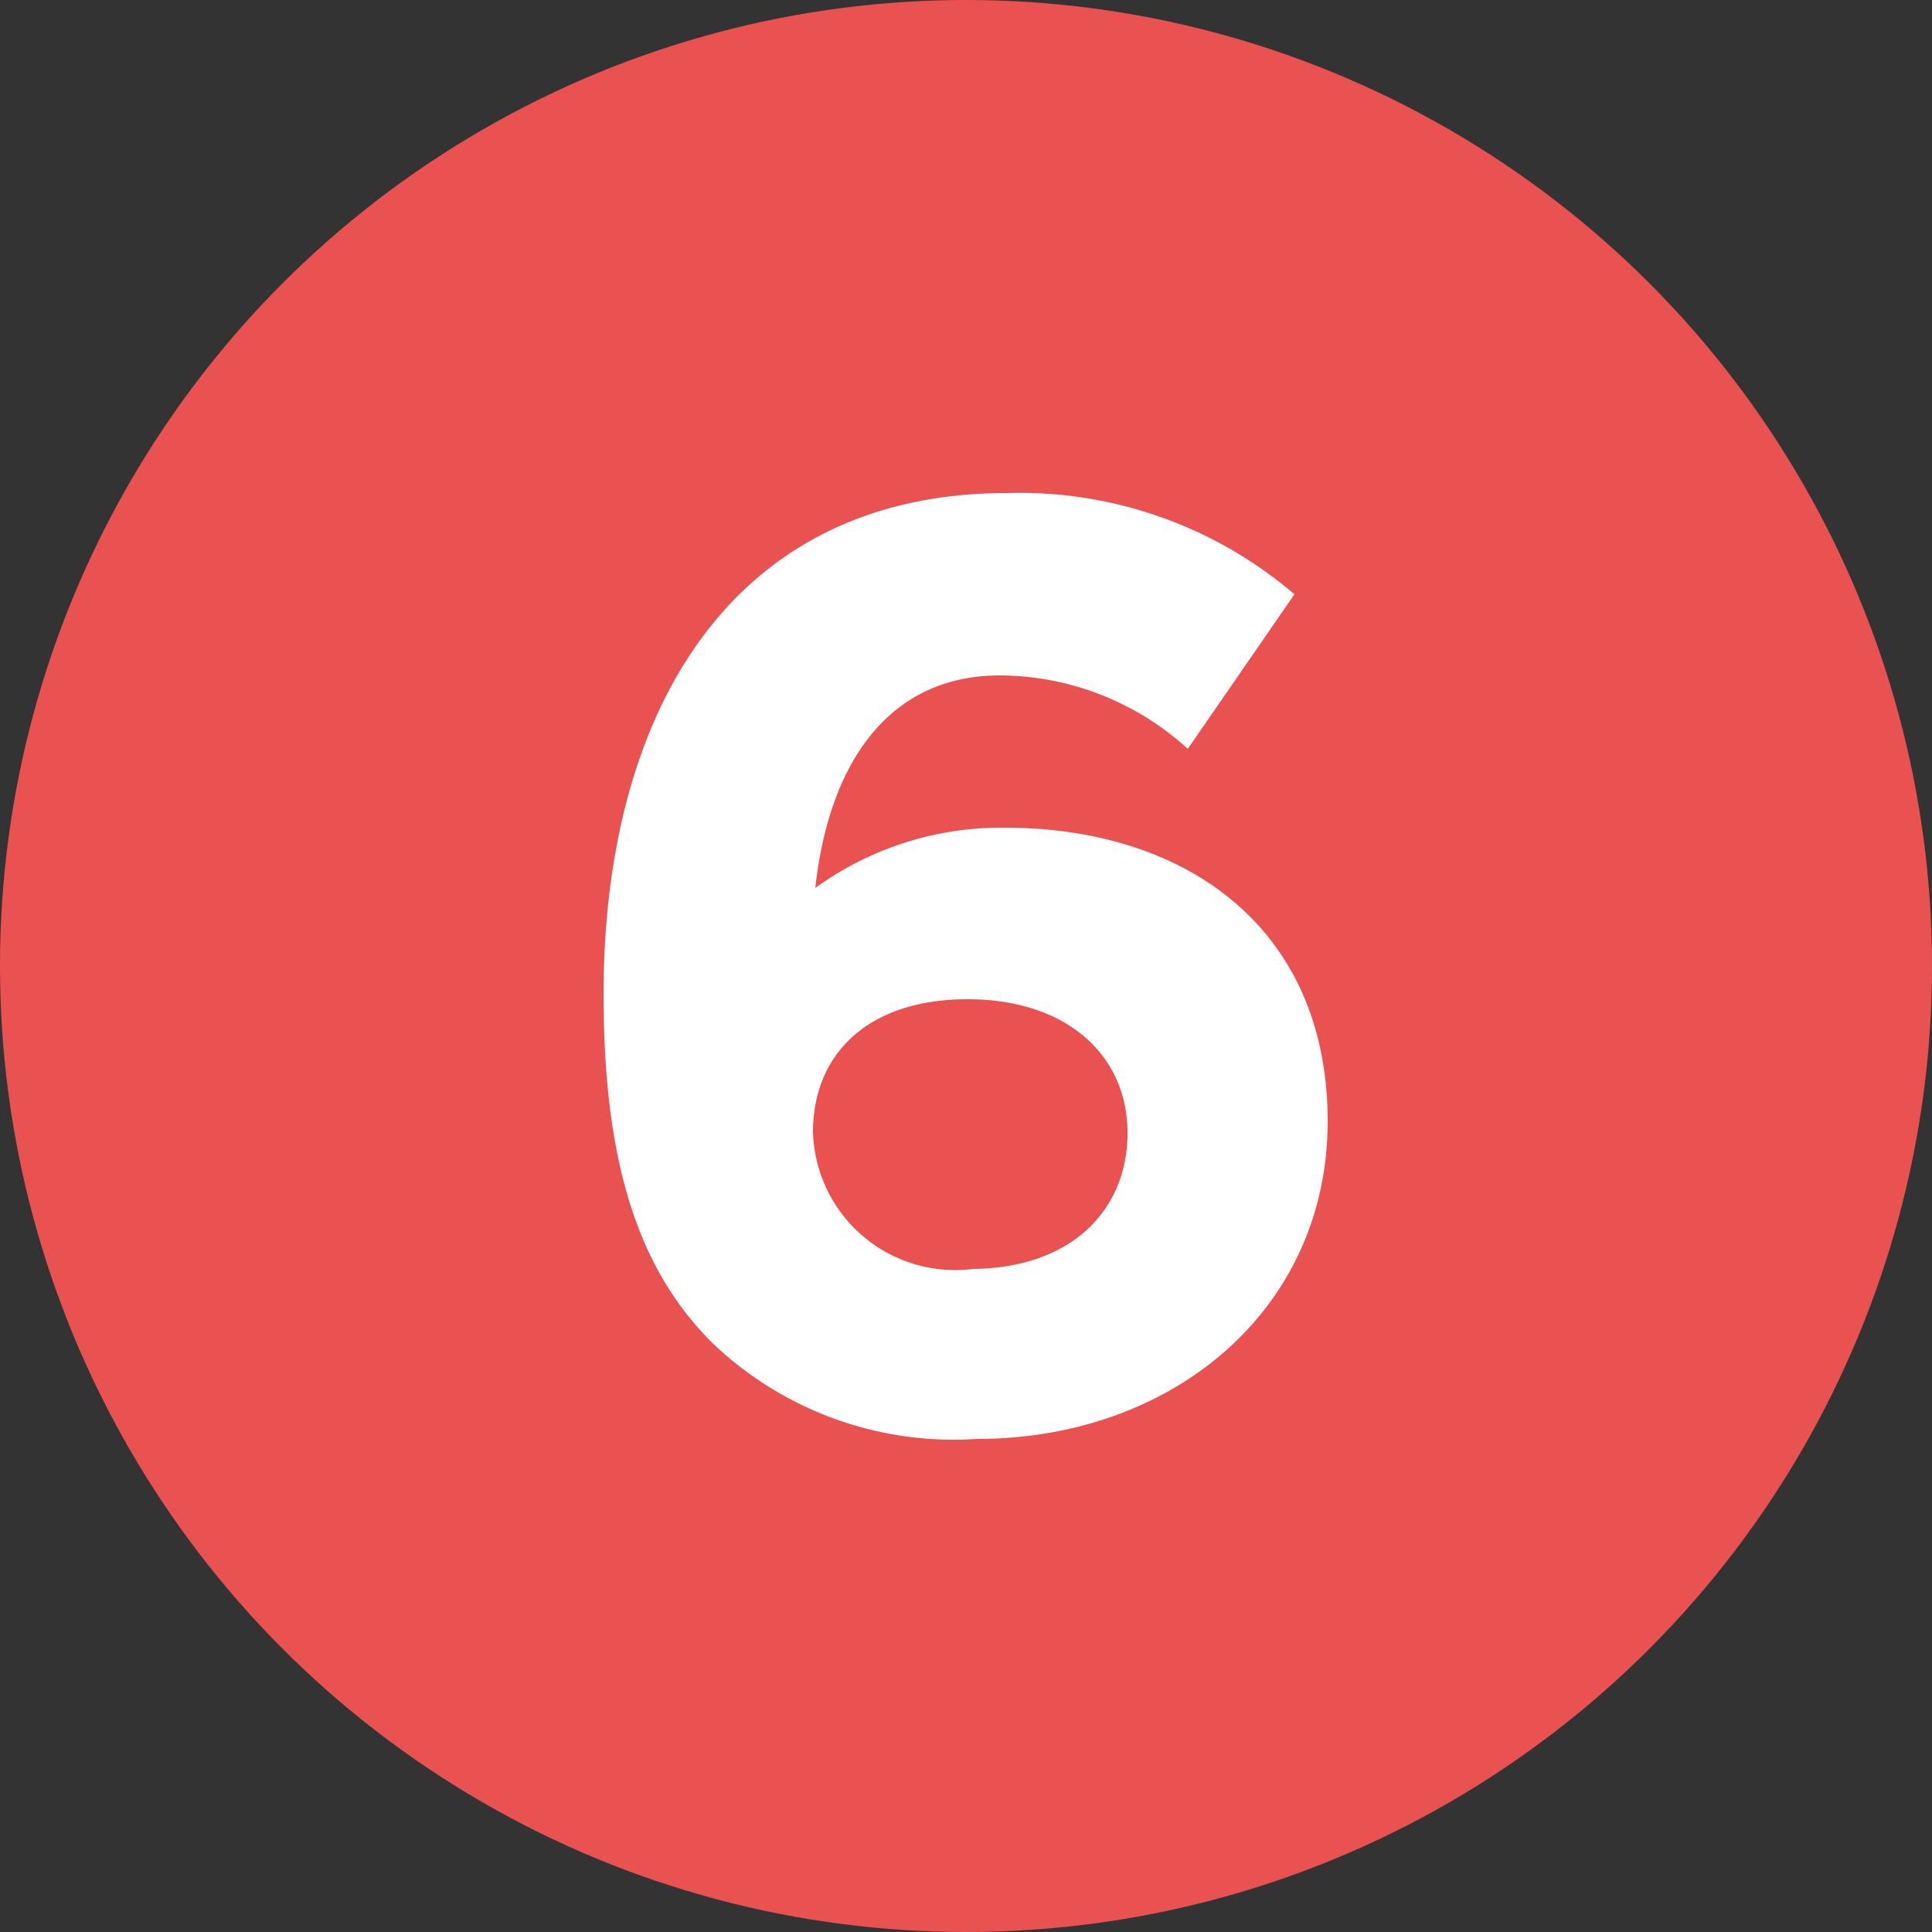 <svg id="Camada_1" data-name="Camada 1" xmlns="http://www.w3.org/2000/svg" viewBox="0 0 25 25"><rect x="0" y="0" width="25" height="25" fill="#333333" stroke="none"/><defs><style>.cls-1{fill:#ea5252;}.cls-2{fill:#fff;}</style></defs><circle class="cls-1" cx="12.5" cy="12.5" r="12.5"/><path class="cls-2" d="M9.22,17.38c-.87-.87-1.41-2.14-1.41-4.51v0c0-3.67,1.66-6.49,5.22-6.49a5.47,5.47,0,0,1,3.72,1.31l-1.38,2a3.63,3.63,0,0,0-2.43-.95c-1.48,0-2.22,1.19-2.39,2.75A4.1,4.1,0,0,1,13,10.71c2.36,0,4.18,1.31,4.18,3.8v0c0,2.43-2,4.11-4.54,4.11A4.52,4.52,0,0,1,9.22,17.38Zm5.37-2.72v0c0-1-.78-1.73-2.07-1.73s-2,.71-2,1.72v0a1.84,1.84,0,0,0,2.07,1.77C13.84,16.41,14.59,15.68,14.59,14.66Z"/></svg>